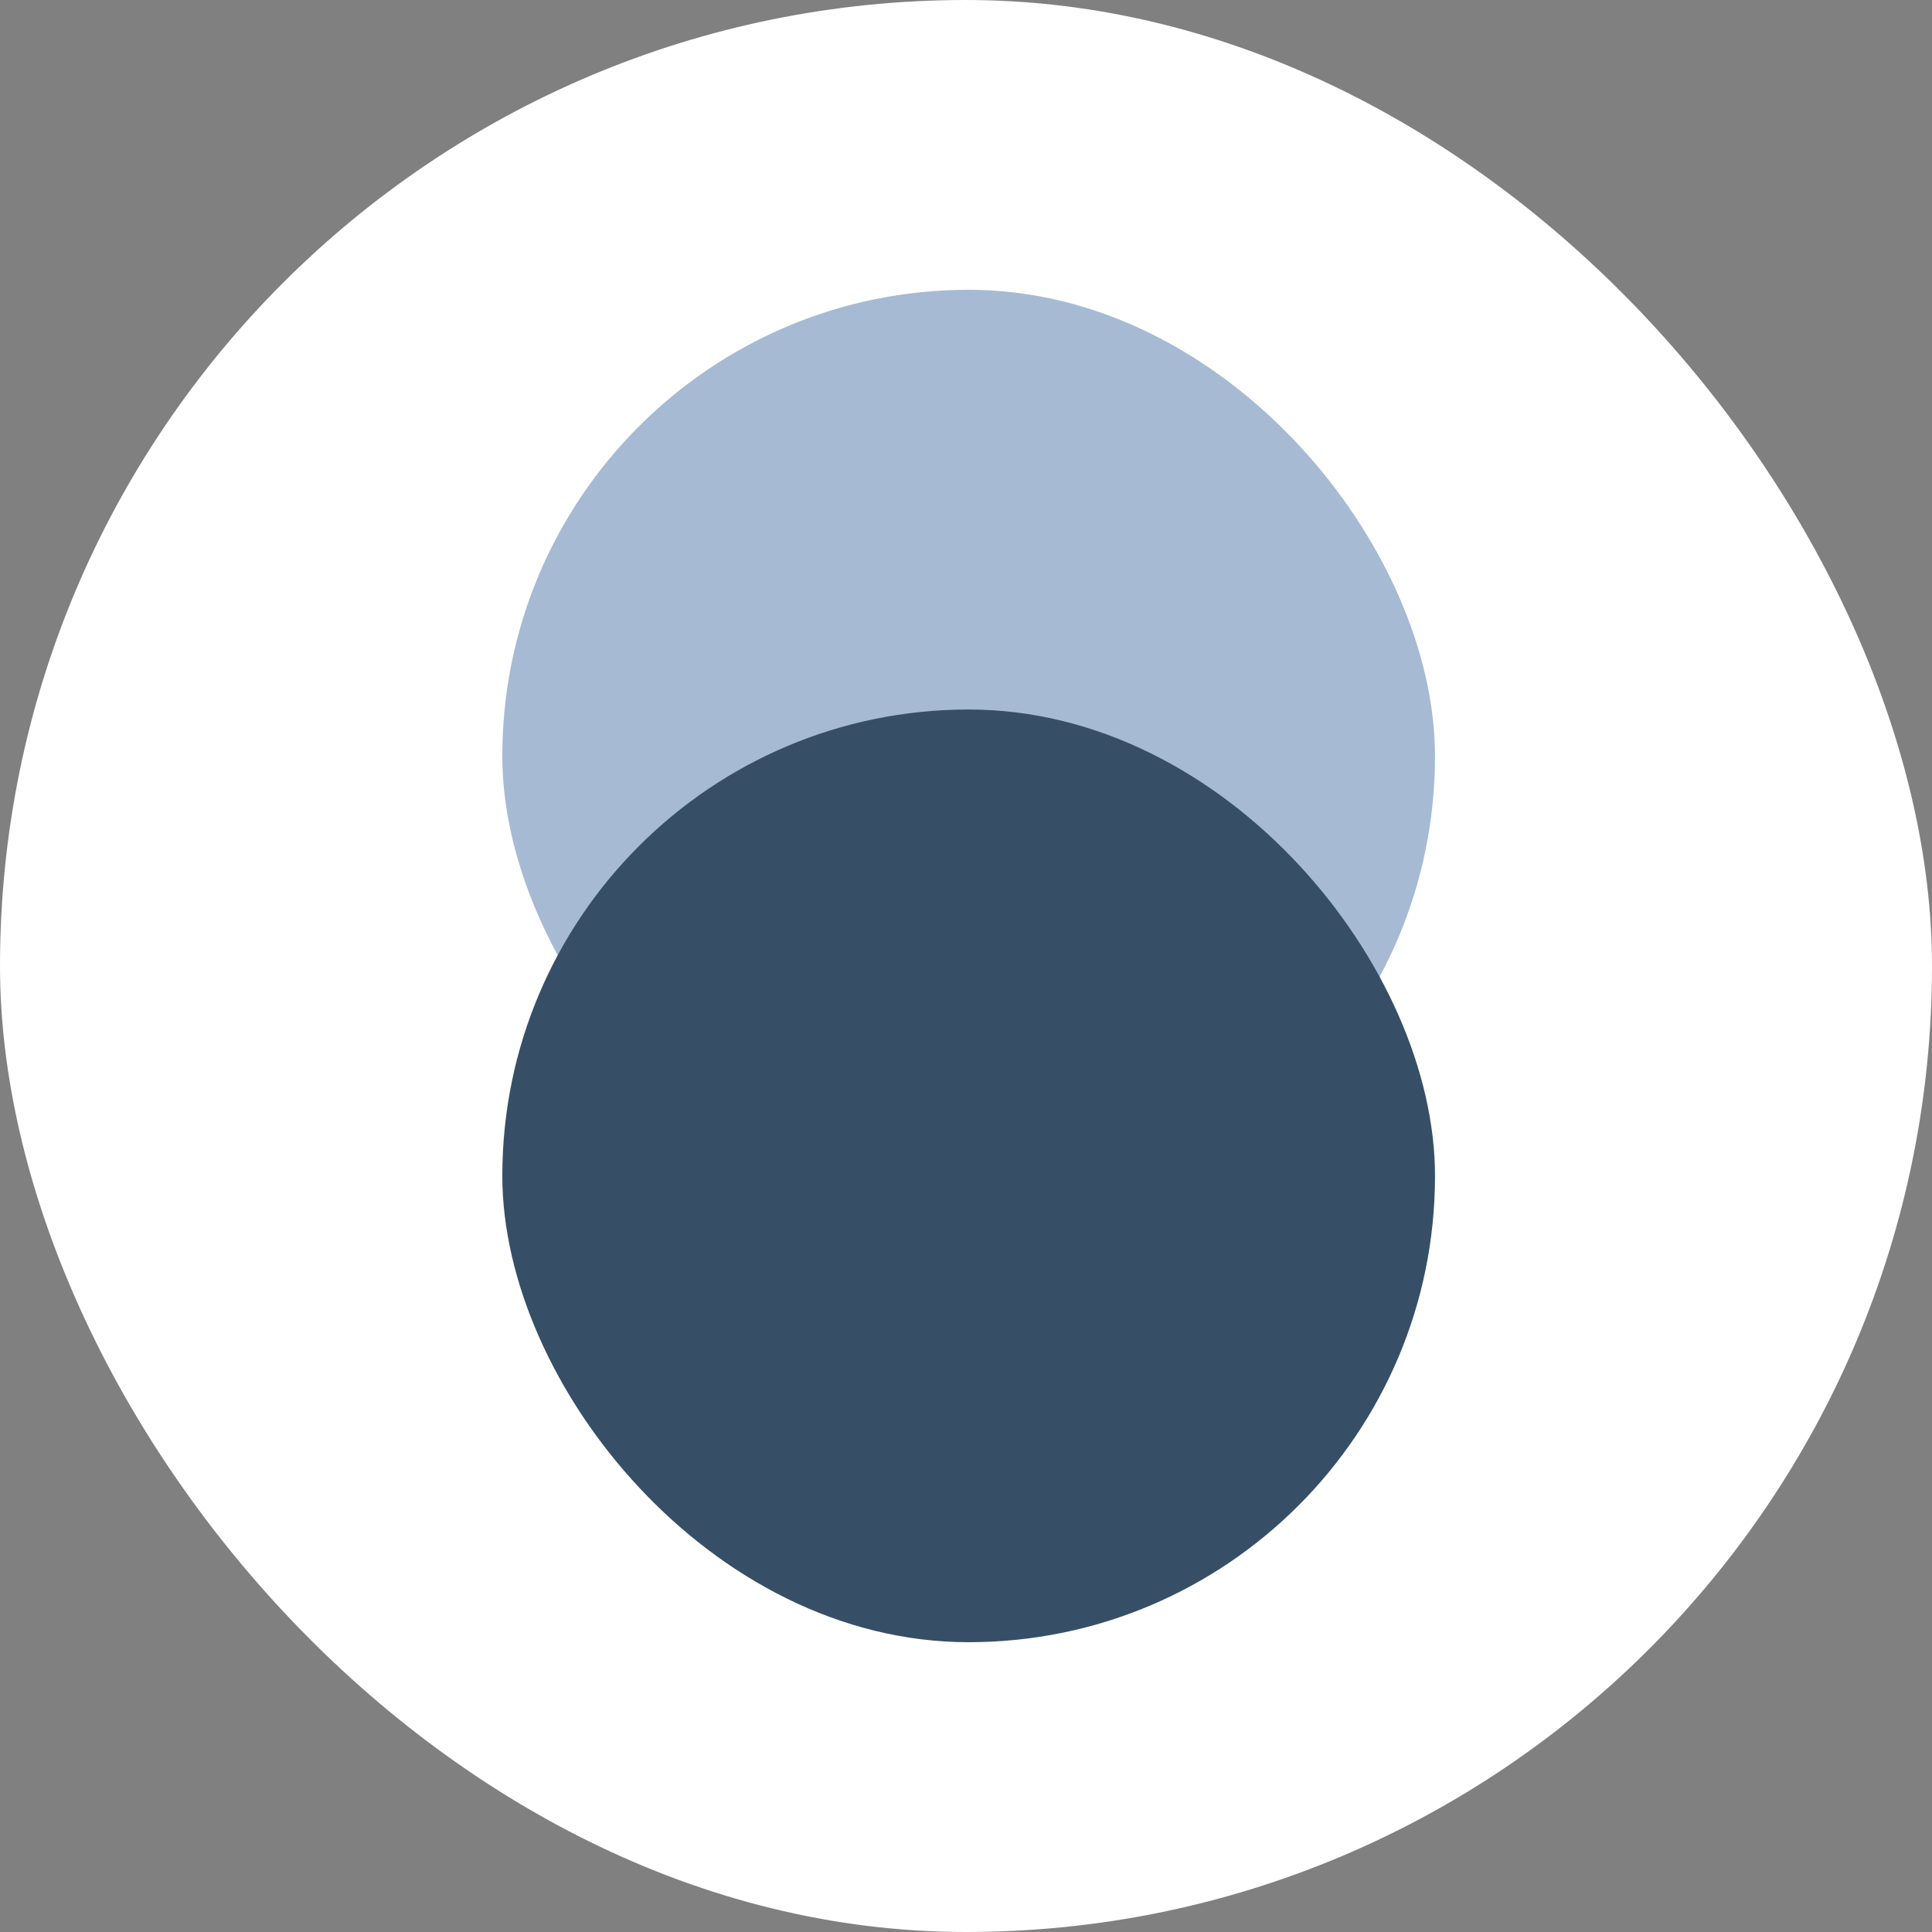 <svg width="100" height="100" viewBox="0 0 100 100" fill="none" xmlns="http://www.w3.org/2000/svg">
<rect x="0" y="0" width="100" height="100" fill="#808080" stroke="none"/>
<rect width="100" height="100" rx="50" fill="white"/>
<rect x="26" y="15" width="48.276" height="48.276" rx="24.138" fill="#A6BAD3"/>
<rect x="26" y="36.724" width="48.276" height="48.276" rx="24.138" fill="#374F66"/>
</svg>
